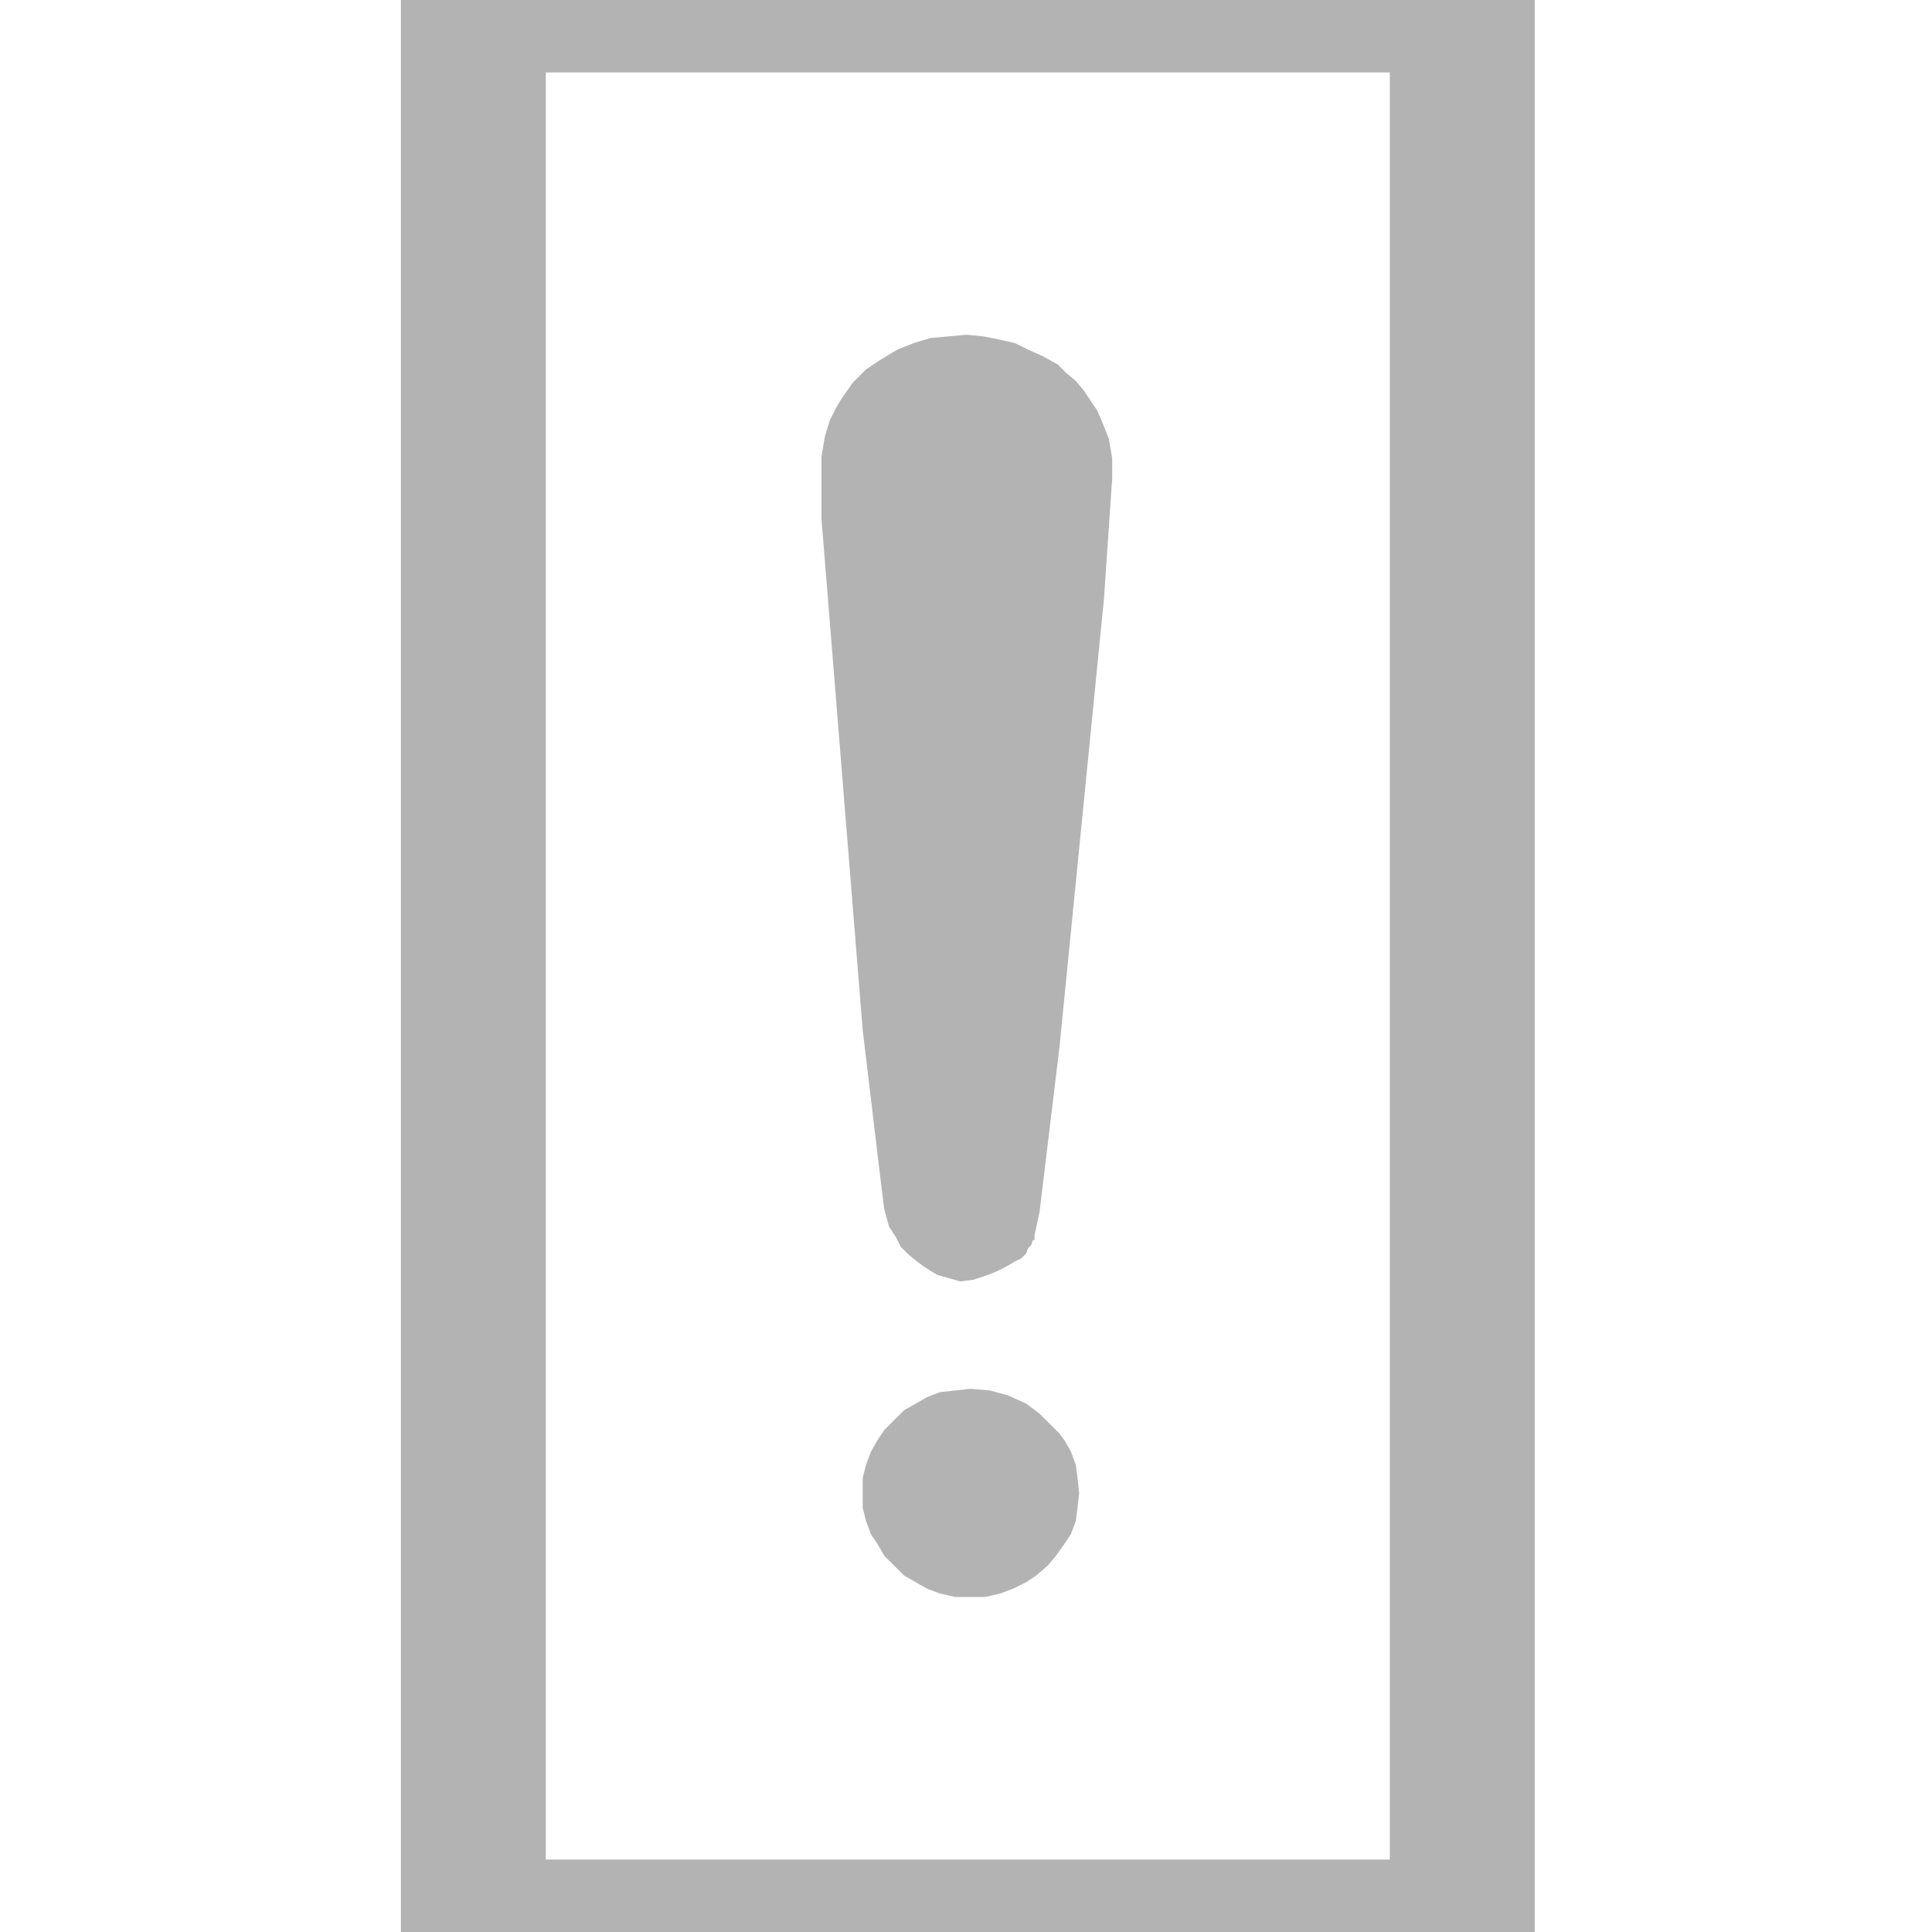 <?xml version="1.0" encoding="utf-8"?>
<!-- Generator: Adobe Illustrator 16.0.0, SVG Export Plug-In . SVG Version: 6.00 Build 0)  -->
<!DOCTYPE svg PUBLIC "-//W3C//DTD SVG 1.1//EN" "http://www.w3.org/Graphics/SVG/1.1/DTD/svg11.dtd">
<svg version="1.1" id="图层_1" xmlns="http://www.w3.org/2000/svg" xmlns:xlink="http://www.w3.org/1999/xlink" x="0px" y="0px"
	 width="800px" height="800px" viewBox="0 0 800 800" enable-background="new 0 0 800 800" xml:space="preserve">
<path fill="none" stroke="#F15A24" stroke-width="10" d="M362.5,112.5"/>
<path fill="none" stroke="#F15A24" stroke-width="10" d="M437.5,112.5"/>
<path fill="none" d="M464.791,400c0-57.565,25.026-109.285,64.791-144.876c-34.389-30.779-79.799-49.499-129.582-49.499
	c-49.784,0-95.194,18.719-129.583,49.498c39.765,35.592,64.792,87.312,64.792,144.877s-25.027,109.286-64.792,144.878
	c34.389,30.779,79.799,49.497,129.583,49.497c49.783,0,95.193-18.718,129.582-49.497C489.818,509.286,464.791,457.565,464.791,400z"
	/>
<path fill="none" stroke="#B3B3B3" stroke-width="30" d="M200,0"/>
<path fill="none" stroke="#B3B3B3" stroke-width="30" d="M200,800"/>
<path fill="#B3B3B3" d="M357.225,618.186v-6.166l1.371-5.47l2.055-5.47l2.735-4.796l2.734-4.108l4.105-4.101l4.104-4.1l4.79-2.74
	l4.79-2.74l5.47-2.055l6.159-0.674l6.16-0.696l8.216,0.696l7.515,2.044l7.535,3.425l5.47,4.11l5.469,5.47l2.74,2.729l2.056,2.738
	l2.729,4.796l2.056,5.47l0.686,5.47l0.685,6.166l-0.685,6.153l-0.686,5.47l-2.056,5.48l-2.729,4.1l-3.425,4.784l-3.427,4.109
	l-4.784,4.109l-4.099,2.729l-5.479,2.74l-5.471,2.043l-6.154,1.371h-6.16h-6.16l-6.159-1.371l-5.47-2.043l-4.79-2.74l-4.79-2.729
	l-4.104-4.109l-4.105-4.109l-2.734-4.784l-2.735-4.1l-2.055-5.48l-1.371-5.47L357.225,618.186L357.225,618.186z M397.594,530.609
	l5.475-0.686l6.15-2.056l3.425-1.37l4.099-2.055l3.427-2.045l2.739-1.37l2.056-2.045l0.685-2.055l1.37-1.37l0.675-2.055h0.686l0,0
	v-2.057l2.056-9.568l8.209-67.73l18.474-186.092l3.415-49.943v-8.209l-1.358-8.209l-2.74-6.839l-2.057-4.79l-2.738-4.104
	l-2.74-4.104l-3.414-4.104l-4.1-3.42l-3.426-3.419l-6.164-3.425l-6.146-2.733l-5.479-2.735l-6.155-1.37l-6.839-1.365l-6.846-0.689
	l-7.529,0.689l-7.525,0.681l-6.84,2.055l-6.839,2.734l-6.844,4.104l-6.155,4.104l-5.476,5.477l-4.79,6.839l-2.049,3.42l-2.733,5.476
	l-2.057,6.84l-1.363,8.209v8.895v16.419l17.098,212.091l7.525,62.938l1.369,10.949l0.686,2.74l1.37,4.783l2.734,4.101l2.056,4.108
	l3.42,3.426l3.419,2.729l2.734,2.045l2.056,1.369l3.42,2.056l4.785,1.369L397.594,530.609z"/>
<rect x="196" y="0" fill="none" stroke="#B3B3B3" stroke-width="60" width="409.5" height="800"/>
</svg>
